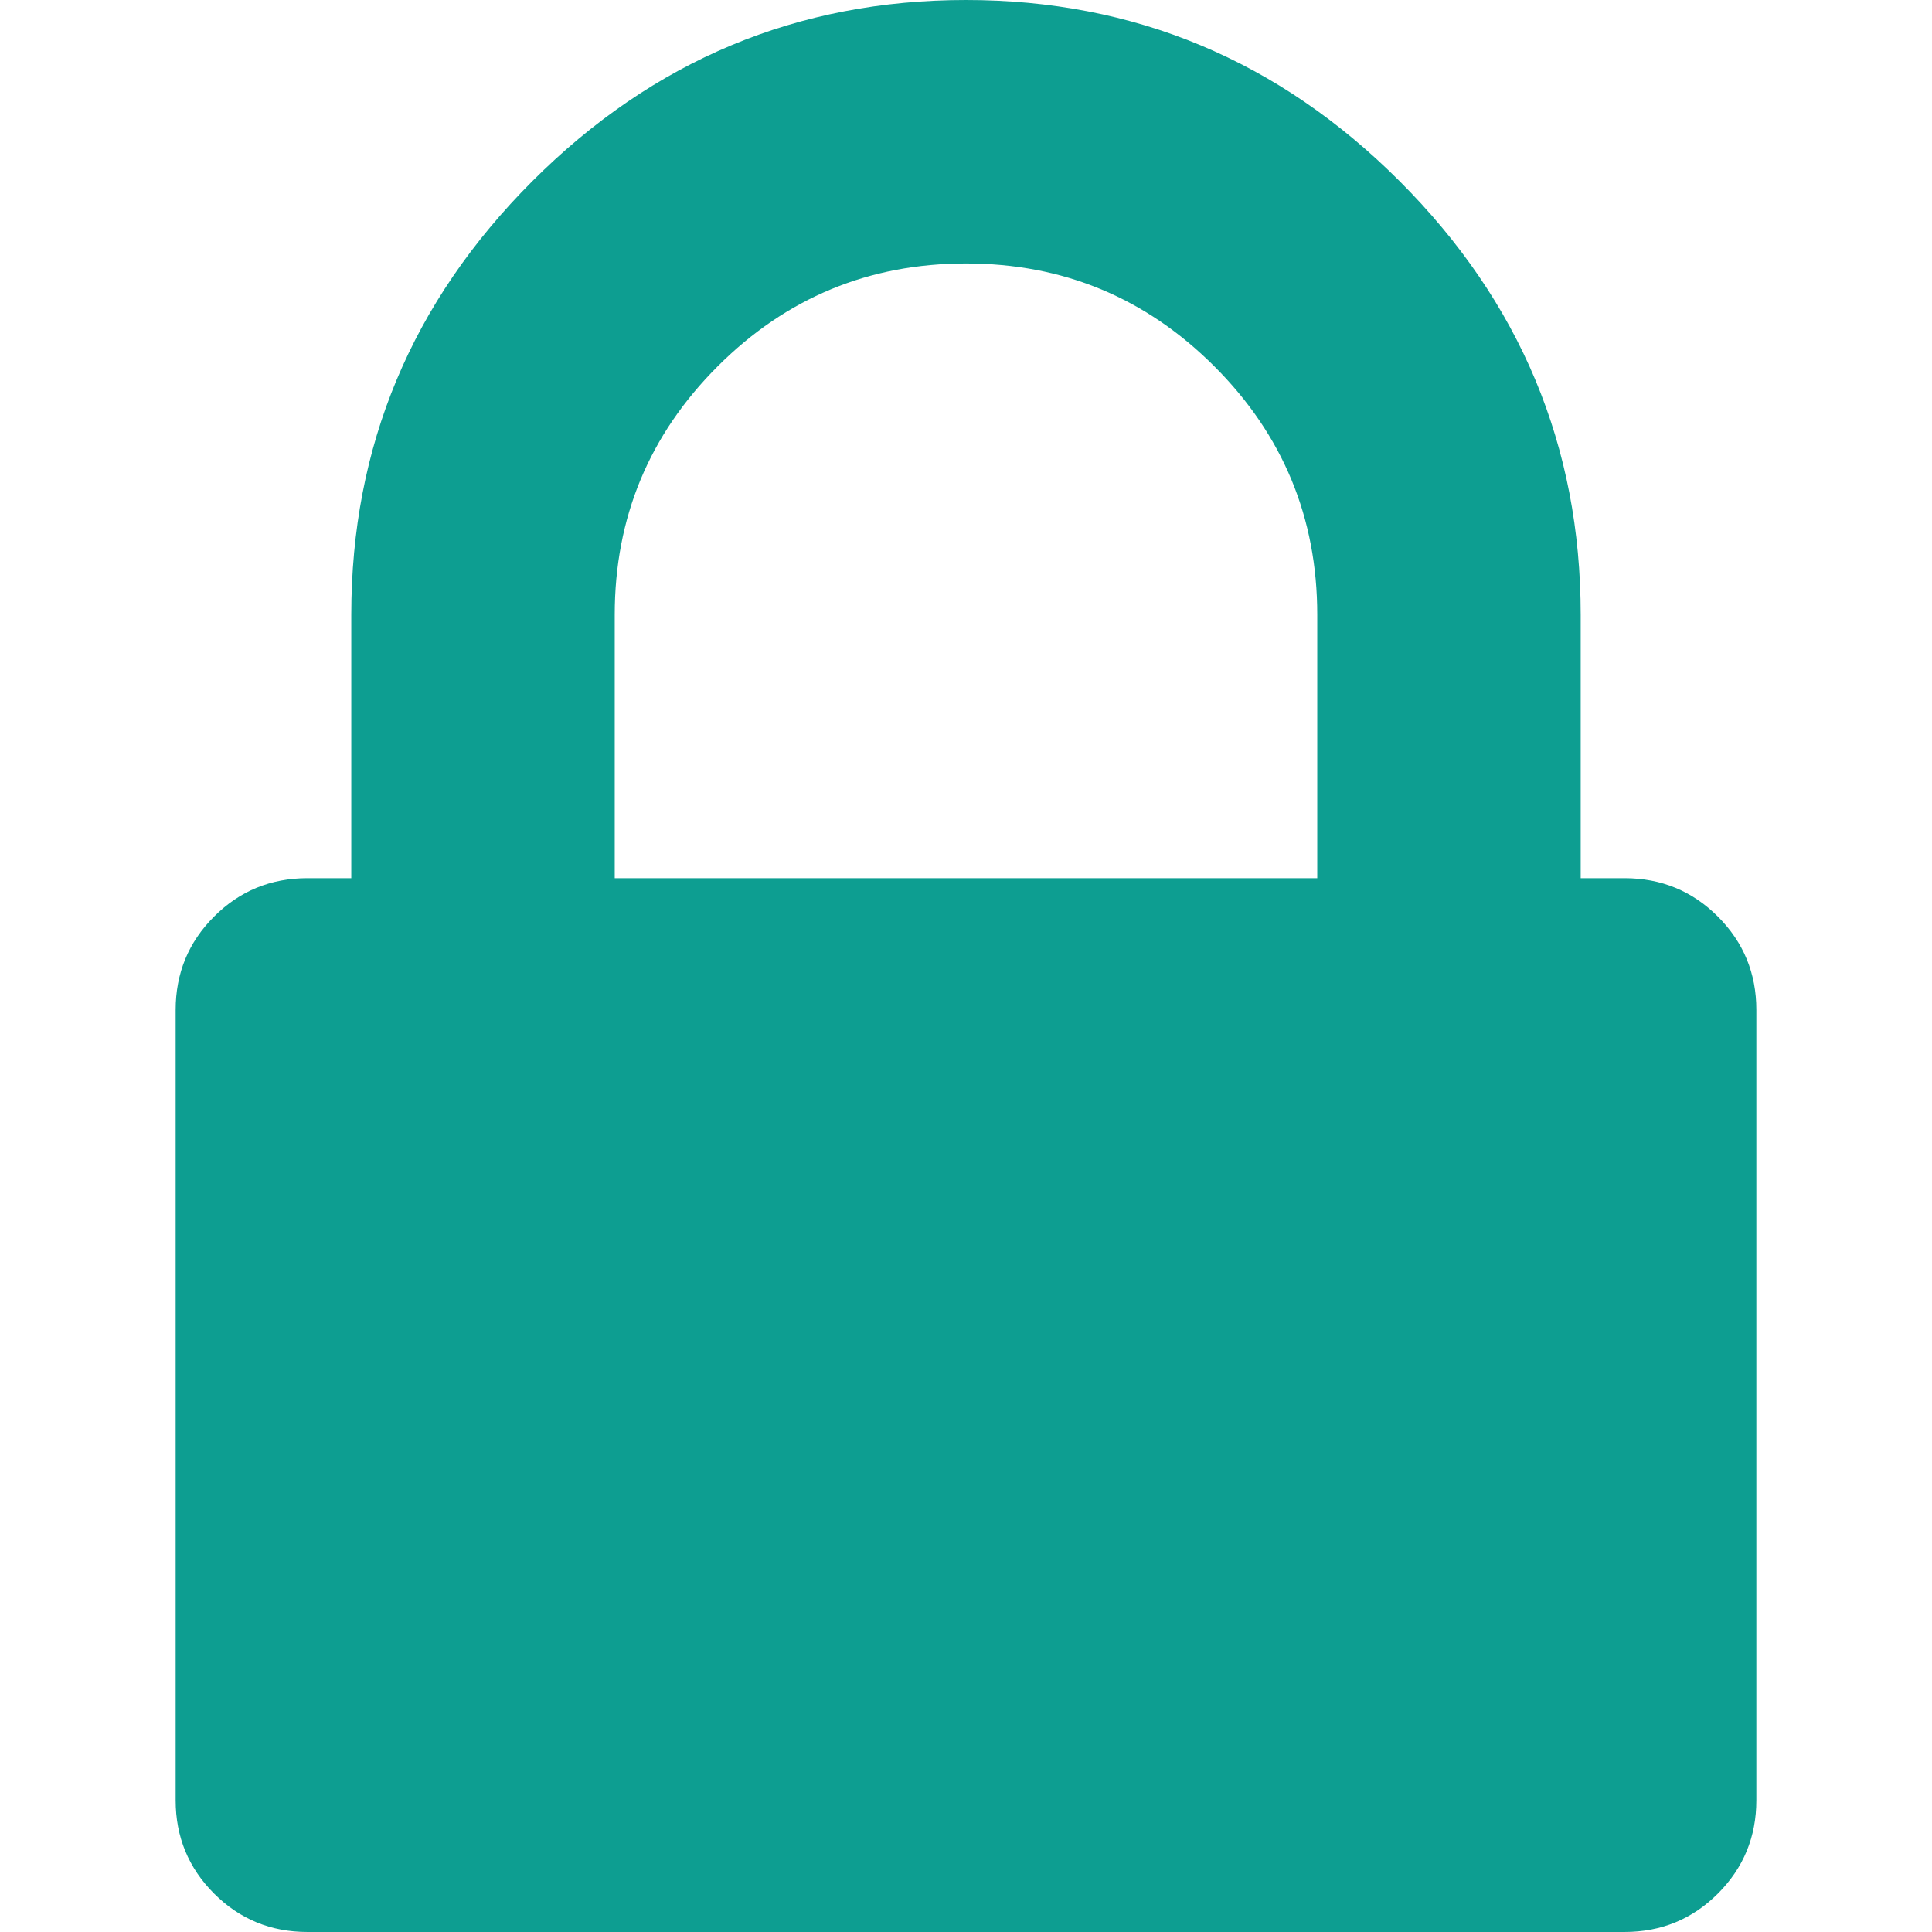 <svg width="402" height="402" viewBox="0 0 402 402" fill="none" xmlns="http://www.w3.org/2000/svg">
<path d="M357.45 190.721C352.119 185.391 345.65 182.728 338.033 182.728H328.902V127.907C328.902 92.885 316.343 62.814 291.217 37.689C266.093 12.563 236.025 0 200.998 0C165.972 0 135.898 12.563 110.776 37.688C85.65 62.814 73.091 92.884 73.091 127.907V182.728H63.956C56.345 182.728 49.872 185.391 44.542 190.721C39.212 196.047 36.548 202.52 36.548 210.138V374.59C36.548 382.201 39.213 388.676 44.542 394.007C49.872 399.332 56.345 401.998 63.956 401.998H338.04C345.657 401.998 352.125 399.335 357.457 394.007C362.782 388.676 365.451 382.201 365.451 374.59V210.135C365.455 202.523 362.782 196.051 357.45 190.721ZM274.087 182.728H127.909V127.907C127.909 107.732 135.048 90.505 149.323 76.232C163.6 61.957 180.824 54.821 201.001 54.821C221.18 54.821 238.4 61.956 252.678 76.232C266.949 90.504 274.087 107.732 274.087 127.907V182.728Z" fill="#0D9E91"/>
<defs>
<clipPath id="clip0_2882_6389">
<rect width="401.998" height="401.998" fill="white"/>
</clipPath>
</defs>
</svg>
